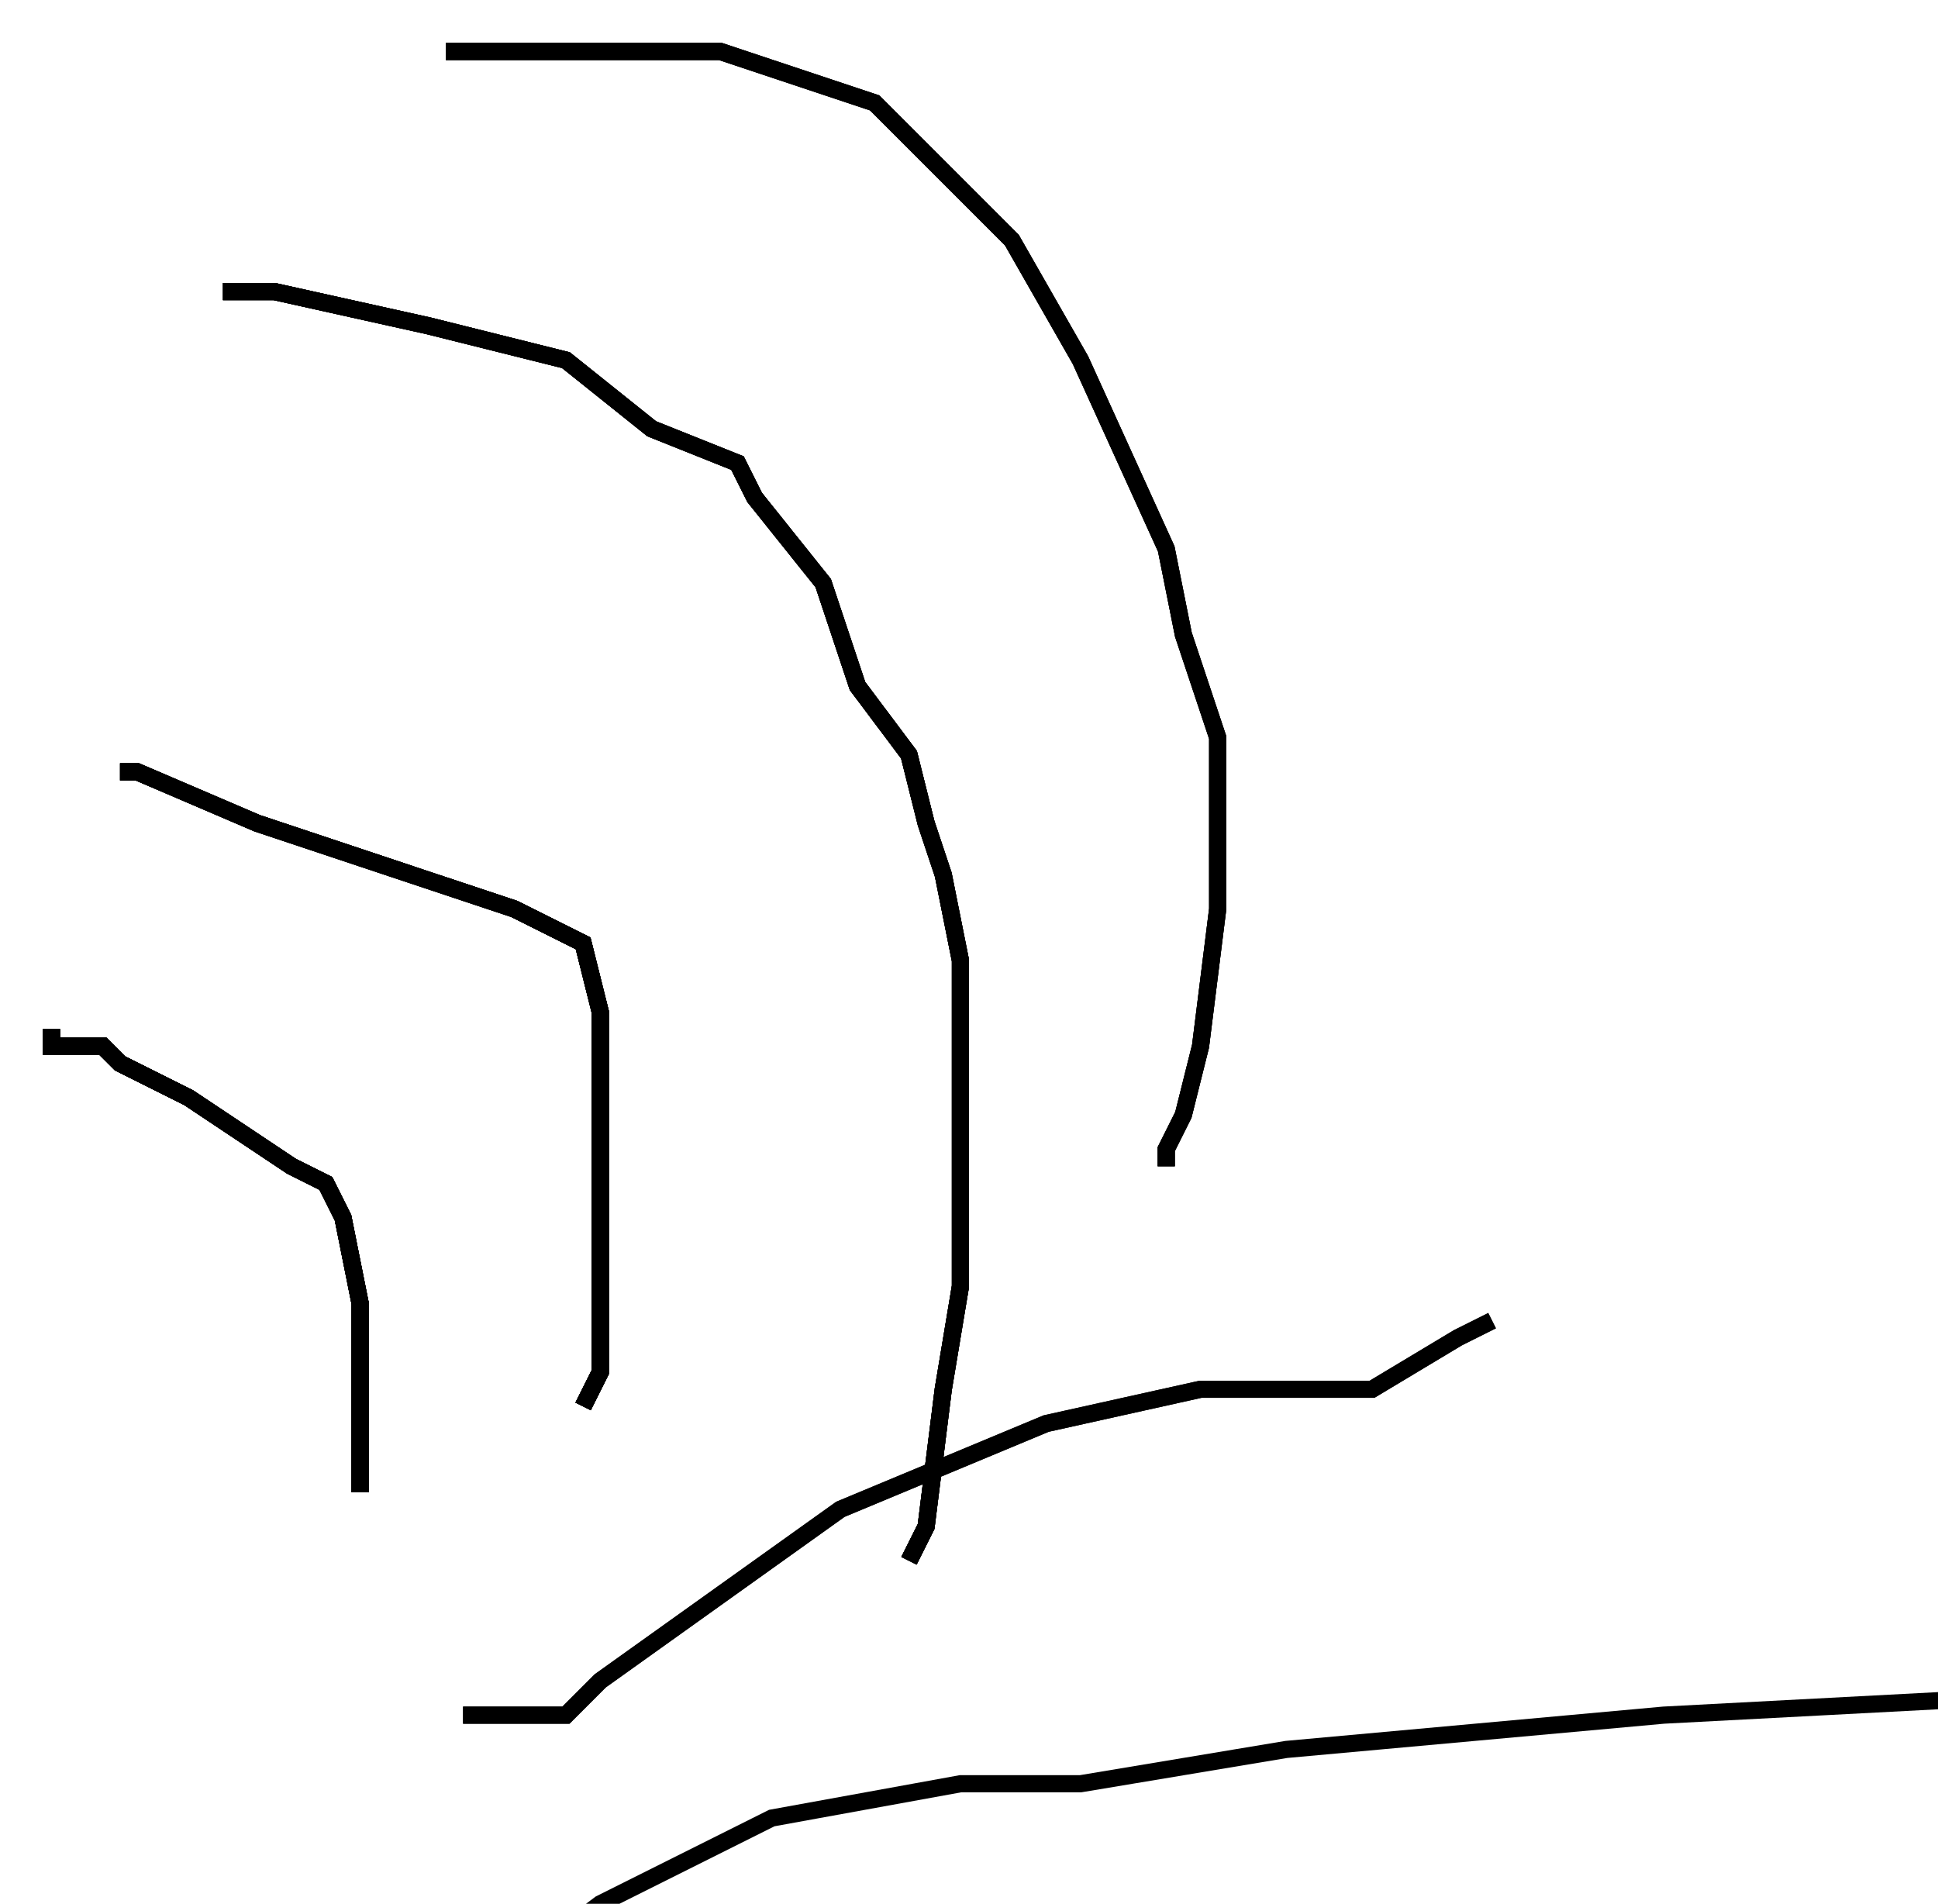 <?xml version="1.0" encoding="utf-8" ?>
<svg baseProfile="tiny" height="111" version="1.2" viewBox="-3 -3 113 111" width="113" xmlns="http://www.w3.org/2000/svg" xmlns:ev="http://www.w3.org/2001/xml-events" xmlns:xlink="http://www.w3.org/1999/xlink"><defs /><path d="M0 57 L0 58 L3 58 L4 59 L8 61 L11 63 L14 65 L16 66 L17 68 L18 73 L18 78 L18 83 L18 84 " fill="none" stroke="black" /><path d="M0 57 L0 58 L3 58 L4 59 L8 61 L11 63 L14 65 L16 66 L17 68 L18 73 L18 78 L18 83 L18 84 M4 42 L5 42 L12 45 L21 48 L27 50 L31 52 L32 56 L32 59 L32 62 L32 65 L32 68 L32 70 L32 71 L32 72 L32 74 L32 75 L32 76 L32 77 L31 79 " fill="none" stroke="black" /><path d="M0 57 L0 58 L3 58 L4 59 L8 61 L11 63 L14 65 L16 66 L17 68 L18 73 L18 78 L18 83 L18 84 M4 42 L5 42 L12 45 L21 48 L27 50 L31 52 L32 56 L32 59 L32 62 L32 65 L32 68 L32 70 L32 71 L32 72 L32 74 L32 75 L32 76 L32 77 L31 79 M10 14 L13 14 L22 16 L30 18 L35 22 L40 24 L41 26 L45 31 L47 37 L50 41 L51 45 L52 48 L53 53 L53 59 L53 66 L53 72 L52 78 L51 86 L50 88 " fill="none" stroke="black" /><path d="M0 57 L0 58 L3 58 L4 59 L8 61 L11 63 L14 65 L16 66 L17 68 L18 73 L18 78 L18 83 L18 84 M4 42 L5 42 L12 45 L21 48 L27 50 L31 52 L32 56 L32 59 L32 62 L32 65 L32 68 L32 70 L32 71 L32 72 L32 74 L32 75 L32 76 L32 77 L31 79 M10 14 L13 14 L22 16 L30 18 L35 22 L40 24 L41 26 L45 31 L47 37 L50 41 L51 45 L52 48 L53 53 L53 59 L53 66 L53 72 L52 78 L51 86 L50 88 M23 0 L24 0 L32 0 L39 0 L48 3 L56 11 L60 18 L65 29 L66 34 L68 40 L68 45 L68 50 L67 58 L66 62 L65 64 L65 65 " fill="none" stroke="black" /><path d="M0 57 L0 58 L3 58 L4 59 L8 61 L11 63 L14 65 L16 66 L17 68 L18 73 L18 78 L18 83 L18 84 M4 42 L5 42 L12 45 L21 48 L27 50 L31 52 L32 56 L32 59 L32 62 L32 65 L32 68 L32 70 L32 71 L32 72 L32 74 L32 75 L32 76 L32 77 L31 79 M10 14 L13 14 L22 16 L30 18 L35 22 L40 24 L41 26 L45 31 L47 37 L50 41 L51 45 L52 48 L53 53 L53 59 L53 66 L53 72 L52 78 L51 86 L50 88 M23 0 L24 0 L32 0 L39 0 L48 3 L56 11 L60 18 L65 29 L66 34 L68 40 L68 45 L68 50 L67 58 L66 62 L65 64 L65 65 M24 97 L25 97 L28 97 L30 97 L32 95 L39 90 L46 85 L58 80 L67 78 L77 78 L82 75 L84 74 " fill="none" stroke="black" /><path d="M0 57 L0 58 L3 58 L4 59 L8 61 L11 63 L14 65 L16 66 L17 68 L18 73 L18 78 L18 83 L18 84 M4 42 L5 42 L12 45 L21 48 L27 50 L31 52 L32 56 L32 59 L32 62 L32 65 L32 68 L32 70 L32 71 L32 72 L32 74 L32 75 L32 76 L32 77 L31 79 M10 14 L13 14 L22 16 L30 18 L35 22 L40 24 L41 26 L45 31 L47 37 L50 41 L51 45 L52 48 L53 53 L53 59 L53 66 L53 72 L52 78 L51 86 L50 88 M23 0 L24 0 L32 0 L39 0 L48 3 L56 11 L60 18 L65 29 L66 34 L68 40 L68 45 L68 50 L67 58 L66 62 L65 64 L65 65 M24 97 L25 97 L28 97 L30 97 L32 95 L39 90 L46 85 L58 80 L67 78 L77 78 L82 75 L84 74 M28 111 L32 108 L42 103 L53 101 L60 101 L72 99 L94 97 L113 96 " fill="none" stroke="black" /></svg>